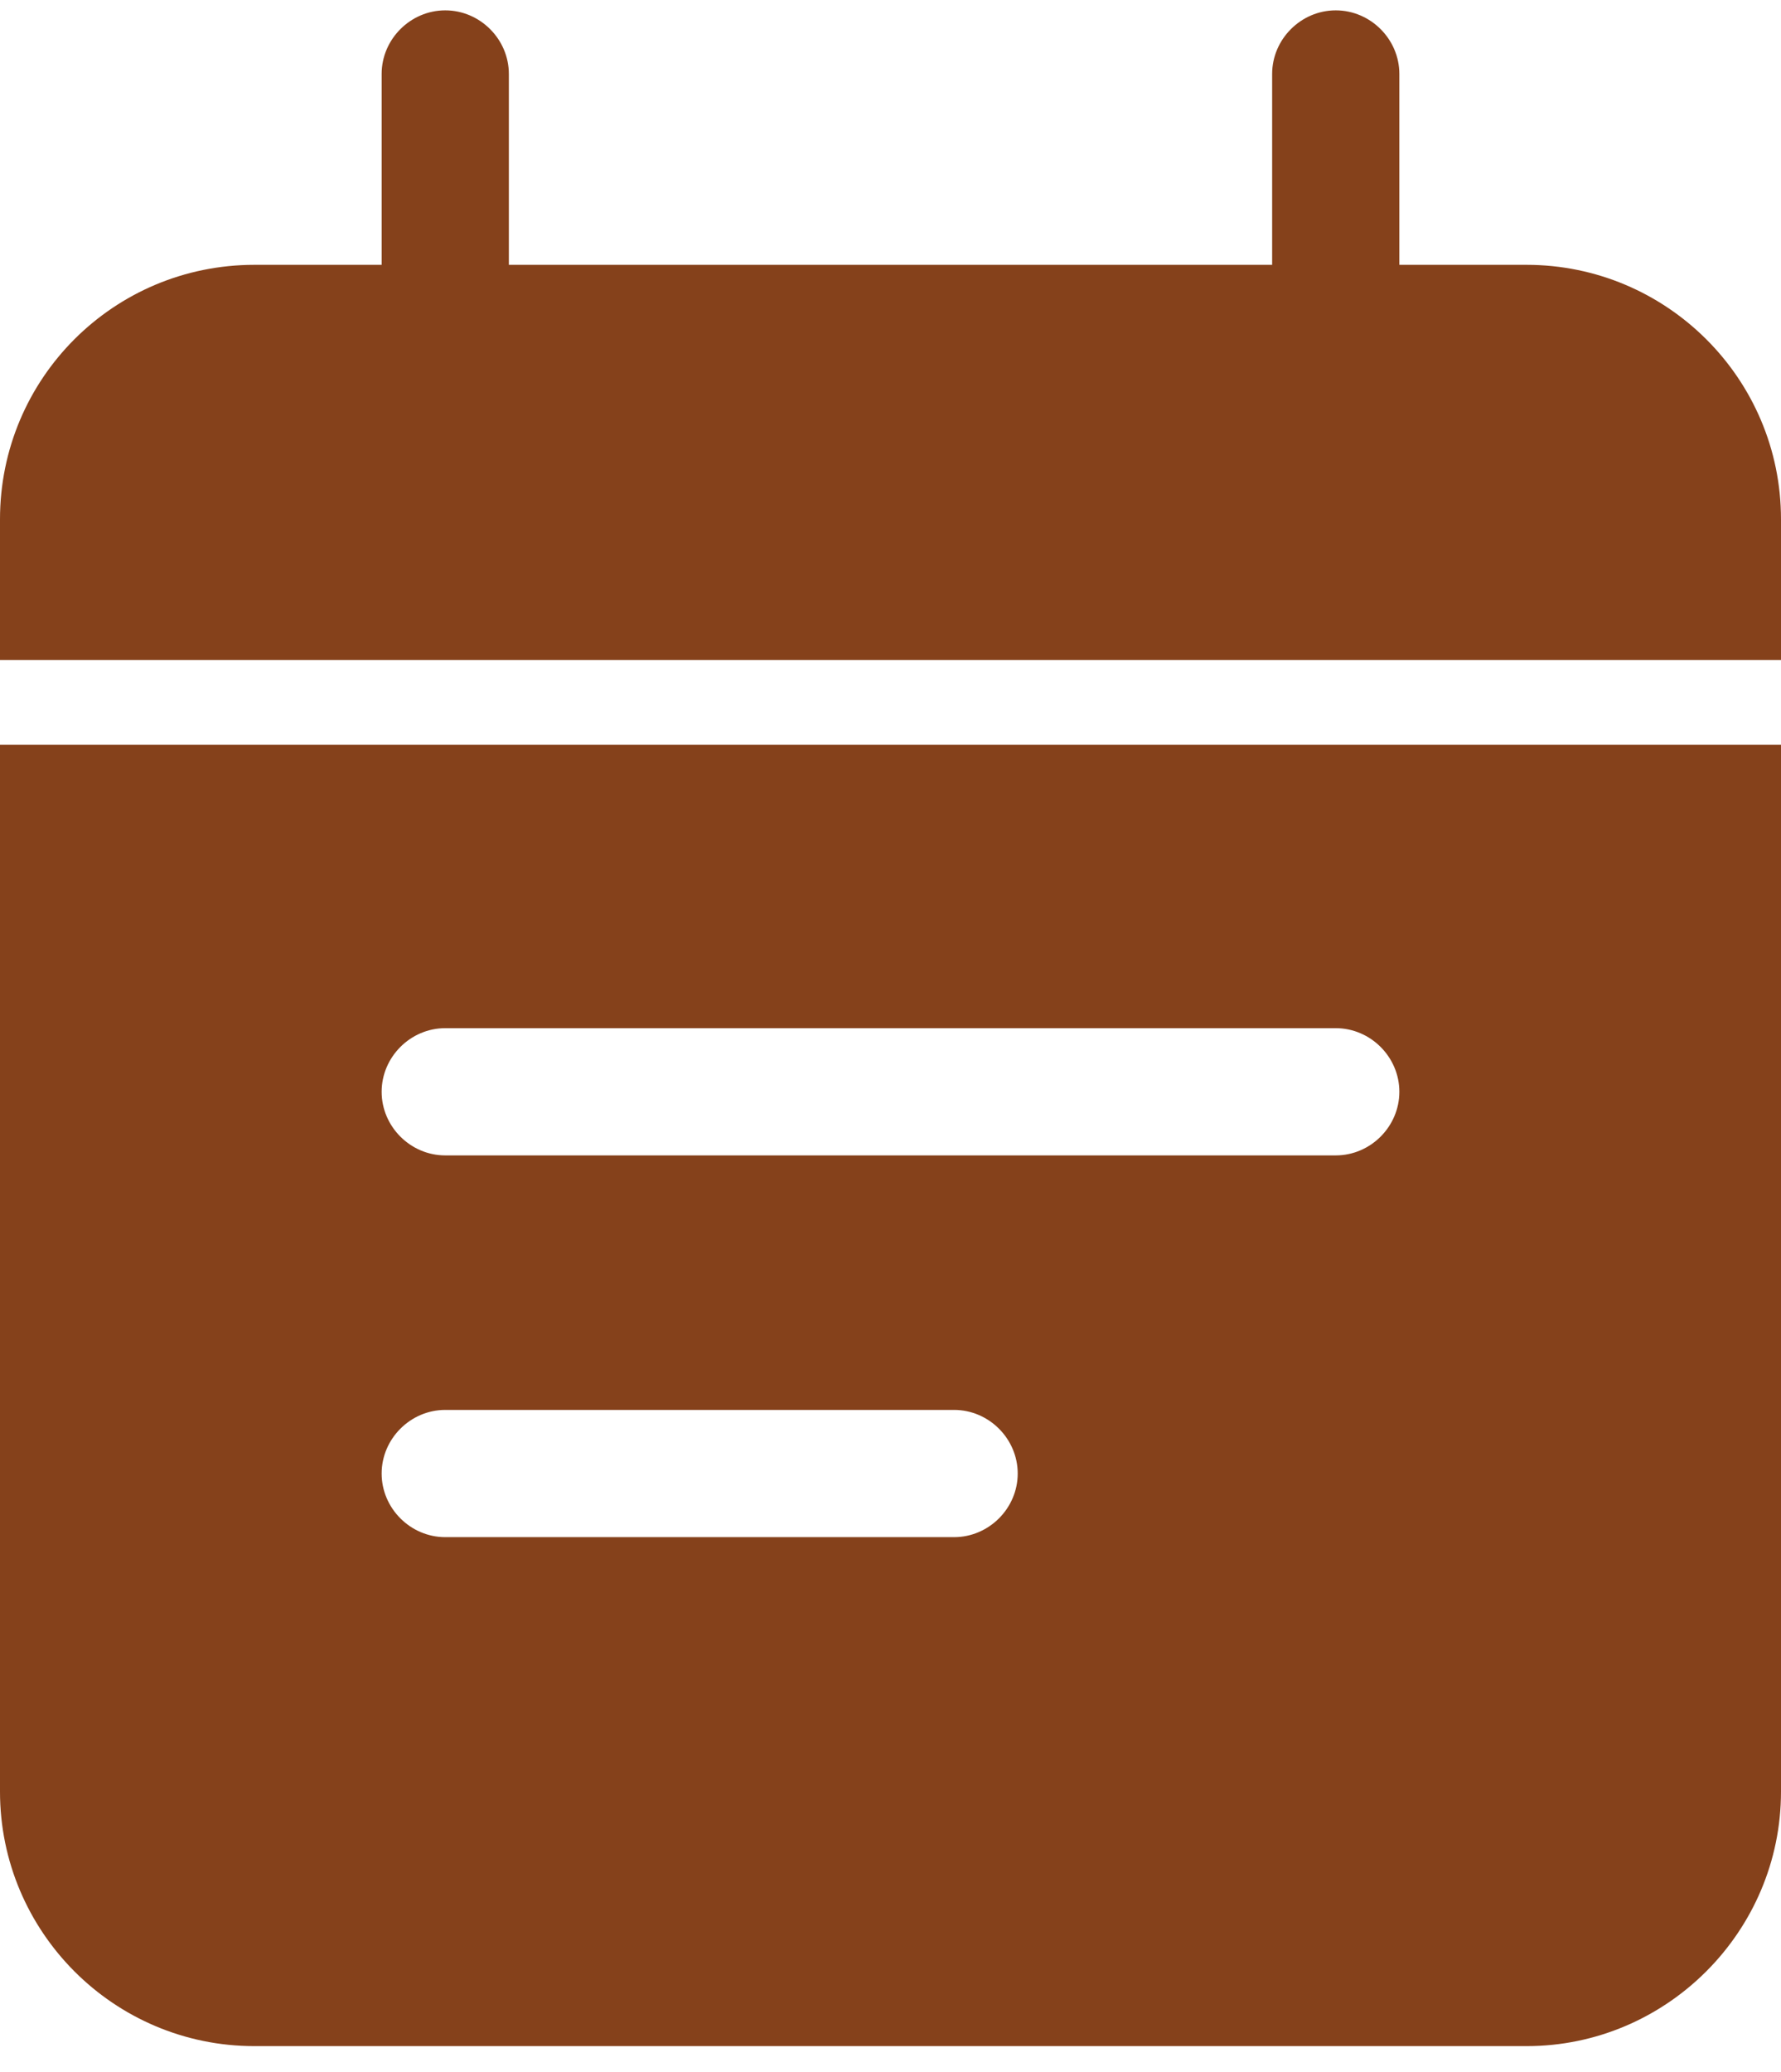<svg width="49" height="57" viewBox="0 0 49 57" fill="none" xmlns="http://www.w3.org/2000/svg">
<path fill-rule="evenodd" clip-rule="evenodd" d="M14 2.035C14 1.078 13.207 0.285 12.25 0.285C11.293 0.285 10.5 1.078 10.5 2.035V7.285H7C3.127 7.285 0 10.412 0 14.285V18.155H49V14.285C49 10.412 45.85 7.285 42 7.285H38.5V2.035C38.5 1.078 37.707 0.285 36.75 0.285C35.793 0.285 35 1.078 35 2.035V7.285H14V2.035ZM49 20.489H0V49.285C0 53.135 3.127 56.285 7 56.285H42C45.85 56.285 49 53.135 49 49.285V20.489ZM12.25 38.784C11.293 38.784 10.5 39.578 10.5 40.534C10.5 41.491 11.293 42.284 12.25 42.284H26.25C27.207 42.284 28 41.491 28 40.534C28 39.578 27.207 38.784 26.25 38.784H12.25ZM36.75 28.283C37.707 28.283 38.5 29.076 38.5 30.033C38.5 30.99 37.707 31.783 36.75 31.783H12.25C11.293 31.783 10.5 30.99 10.5 30.033C10.5 29.076 11.293 28.283 12.25 28.283H36.75Z" fill="#85411B"/>
</svg>

